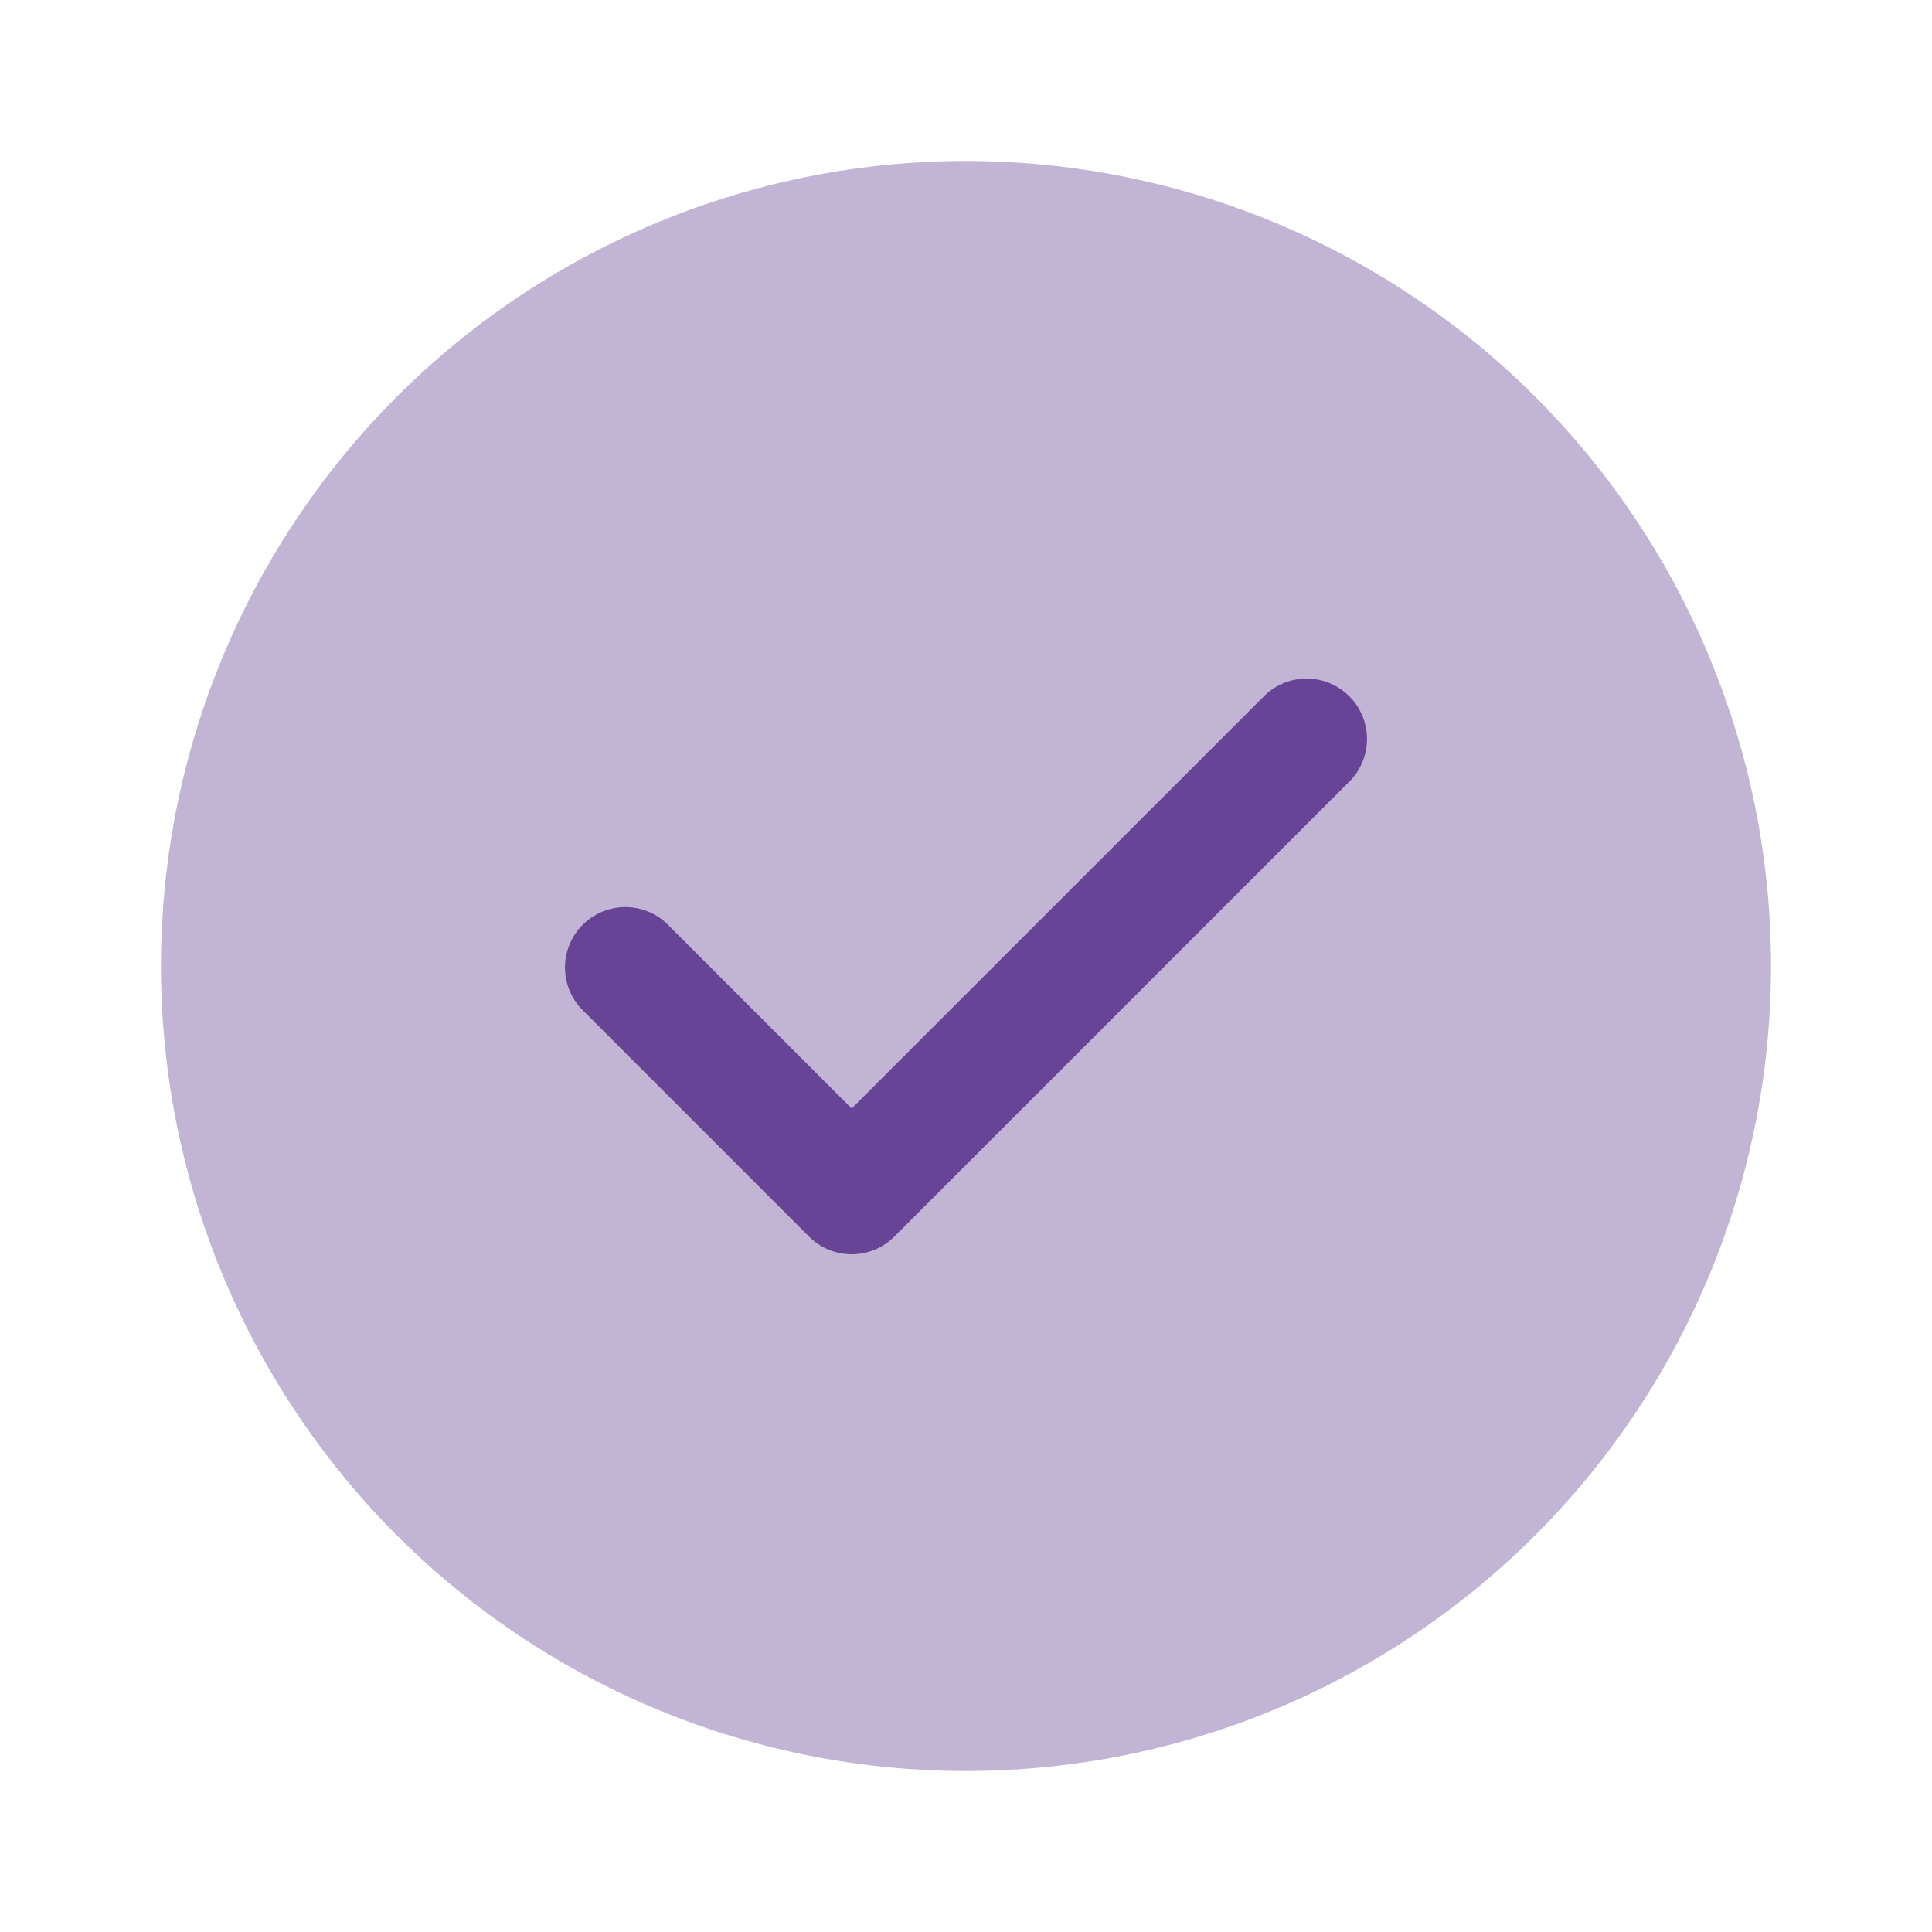 <svg xmlns="http://www.w3.org/2000/svg" width="24" height="24" viewBox="0 0 24 24">
  <g id="Group_5315" data-name="Group 5315" transform="translate(-749 -3243)">
    <g id="tick-circle_bulk" data-name="tick-circle/bulk" transform="translate(749 3243)">
      <g id="vuesax_bulk_tick-circle" data-name="vuesax/bulk/tick-circle">
        <g id="tick-circle">
          <path id="Vector" d="M20,10A10,10,0,1,1,10,0,10,10,0,0,1,20,10Z" transform="translate(2 2)" fill="#674495" opacity="0.4"/>
          <path id="Vector-2" data-name="Vector" d="M3.578,7.168a.749.749,0,0,1-.53-.22L.218,4.117a.75.75,0,0,1,1.06-1.06l2.3,2.3L8.718.218a.75.75,0,0,1,1.06,1.06l-5.67,5.67A.749.749,0,0,1,3.578,7.168Z" transform="translate(7.002 8.413)" fill="#674495"/>
          <path id="Vector-3" data-name="Vector" d="M0,0H24V24H0Z" fill="none" opacity="0"/>
        </g>
      </g>
    </g>
  </g>
</svg>
